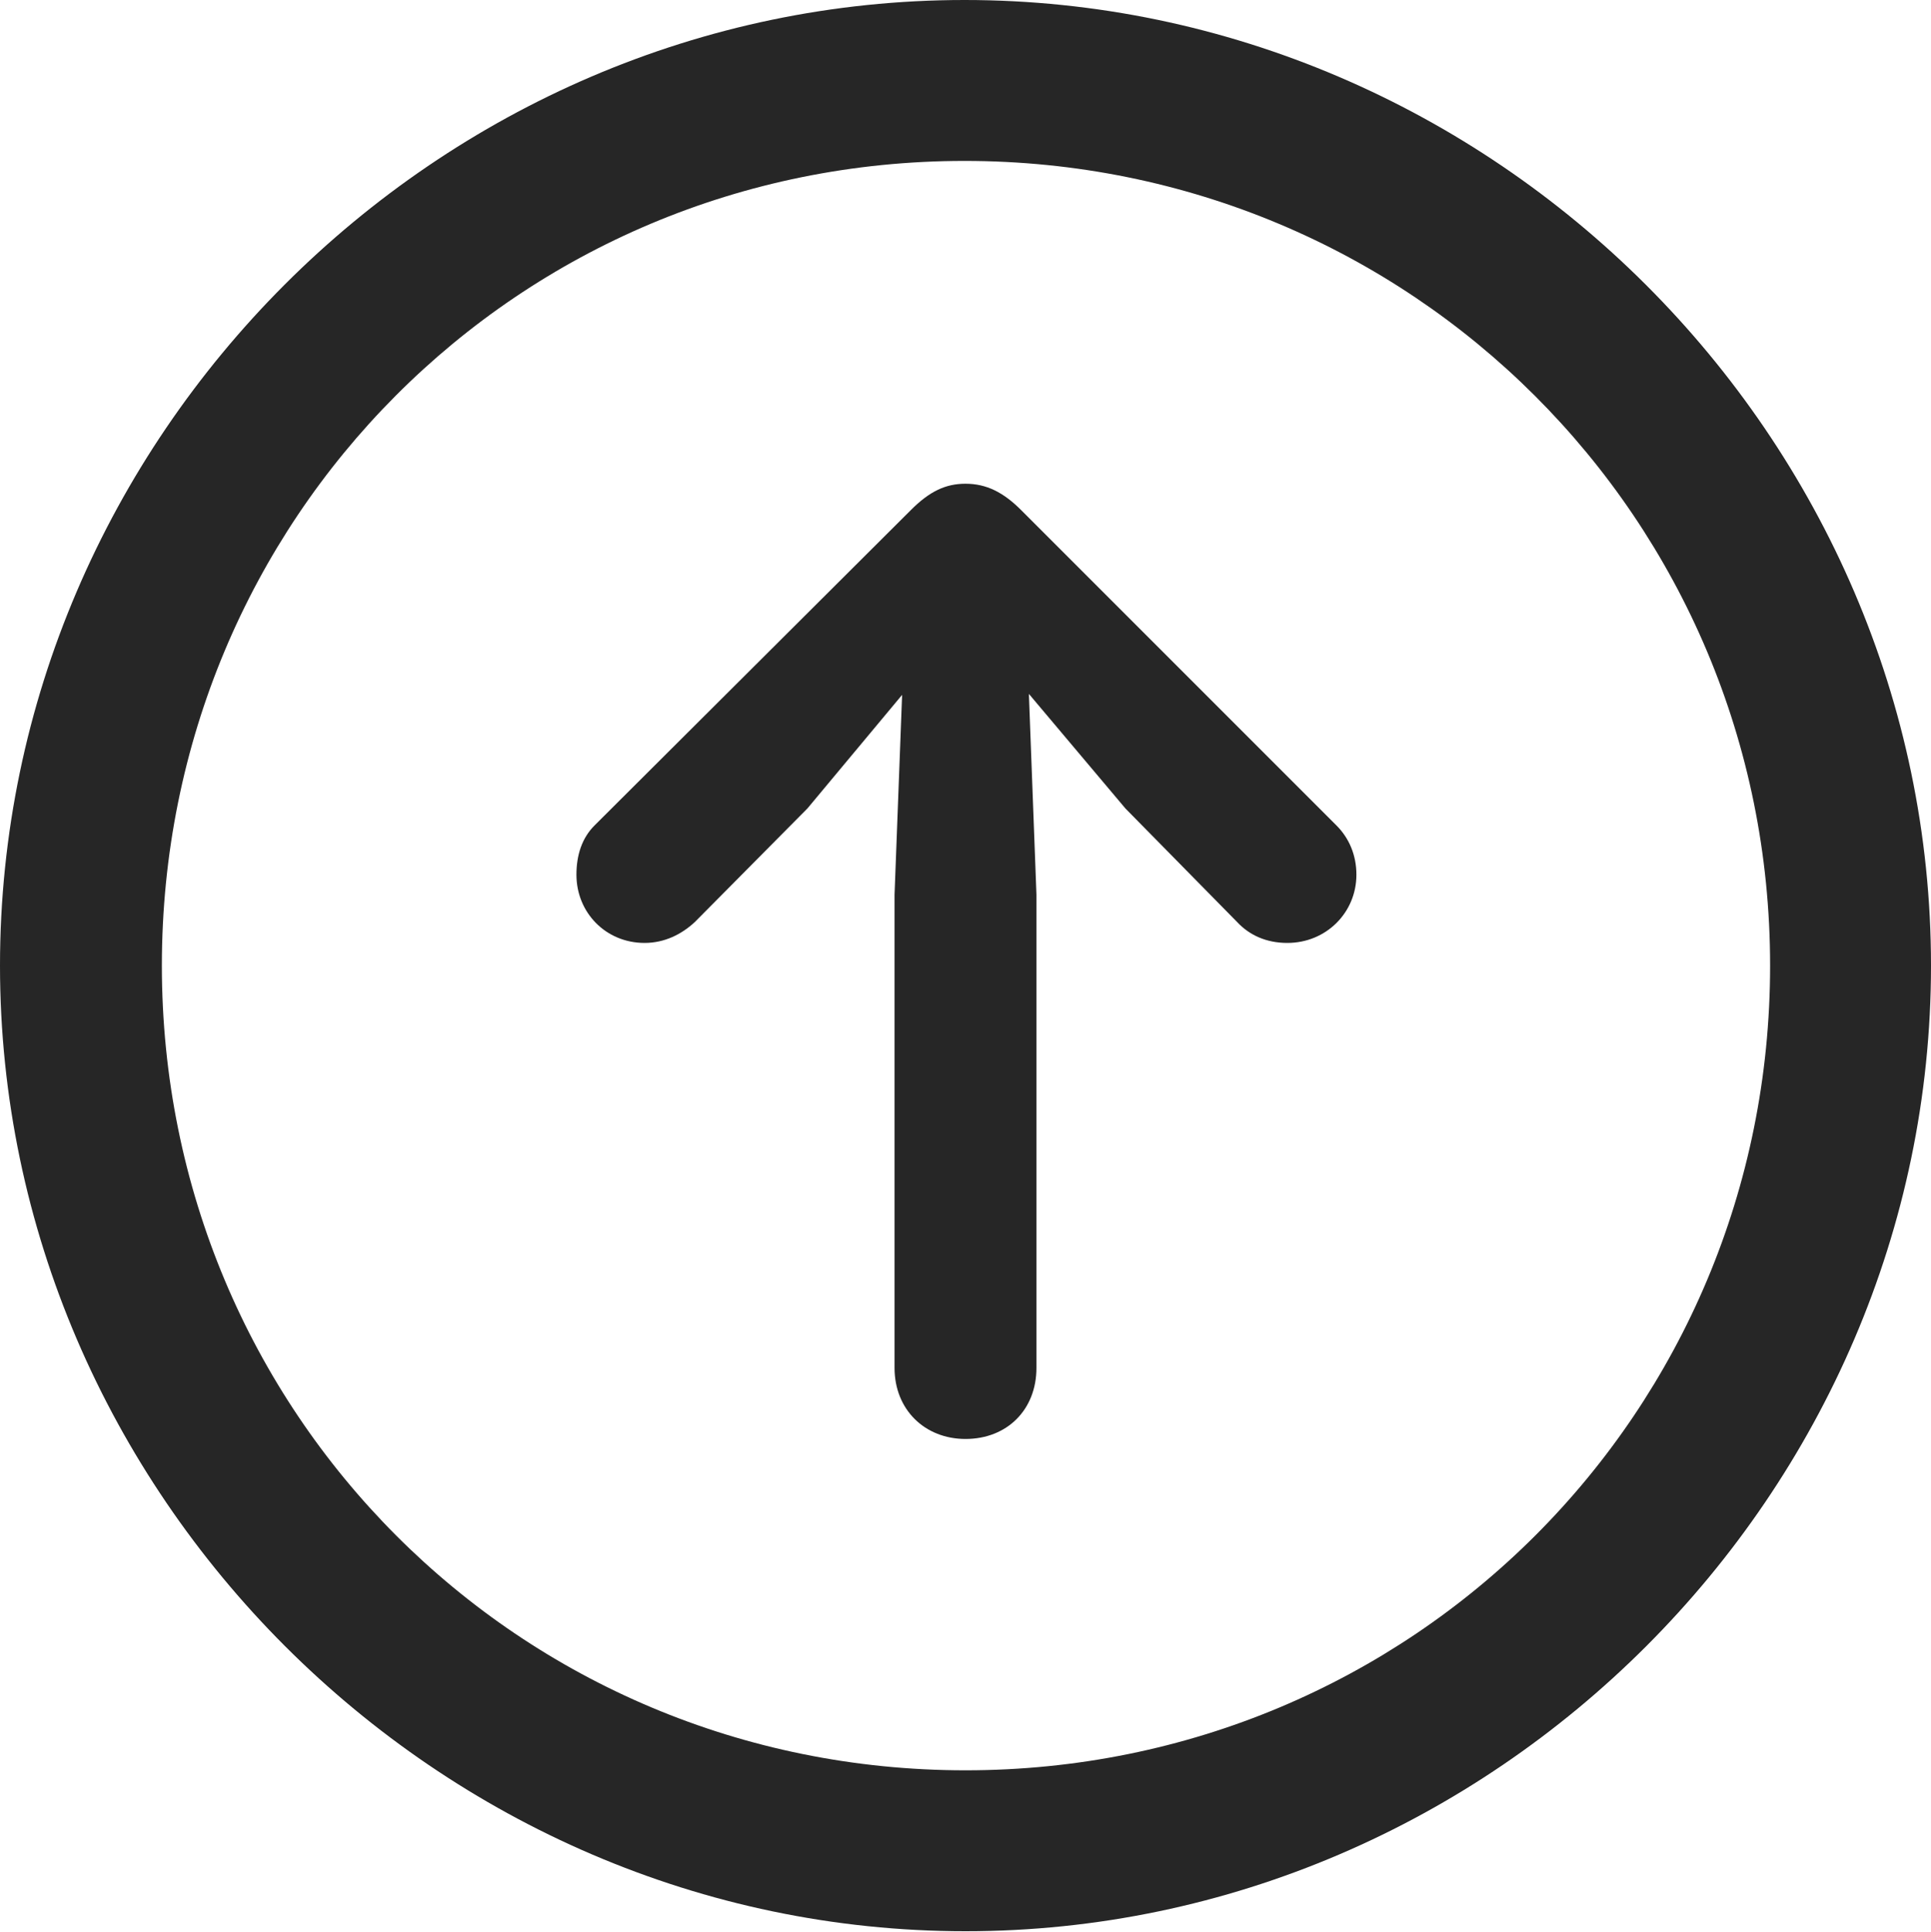 <?xml version="1.0" encoding="UTF-8"?>
<!--Generator: Apple Native CoreSVG 175.5-->
<!DOCTYPE svg
PUBLIC "-//W3C//DTD SVG 1.1//EN"
       "http://www.w3.org/Graphics/SVG/1.1/DTD/svg11.dtd">
<svg version="1.1" xmlns="http://www.w3.org/2000/svg" xmlns:xlink="http://www.w3.org/1999/xlink" width="19.922" height="19.932">
 <g>
  <rect height="19.932" opacity="0" width="19.922" x="0" y="0"/>
  <path d="M9.961 19.922C15.41 19.922 19.922 15.4 19.922 9.961C19.922 4.512 15.4 0 9.951 0C4.512 0 0 4.512 0 9.961C0 15.4 4.521 19.922 9.961 19.922ZM9.961 18.262C5.352 18.262 1.67 14.57 1.67 9.961C1.67 5.352 5.342 1.66 9.951 1.66C14.56 1.66 18.262 5.352 18.262 9.961C18.262 14.57 14.57 18.262 9.961 18.262Z" fill="#000000" fill-opacity="0.85"/>
  <path d="M9.961 14.844C10.391 14.844 10.693 14.541 10.693 14.111L10.693 9.229L10.615 7.158L11.611 8.34L12.764 9.512C12.891 9.648 13.066 9.727 13.281 9.727C13.682 9.727 13.994 9.414 13.994 9.023C13.994 8.818 13.916 8.643 13.789 8.516L10.537 5.264C10.352 5.078 10.176 4.99 9.961 4.99C9.756 4.99 9.59 5.068 9.395 5.264L6.133 8.516C6.006 8.643 5.947 8.818 5.947 9.023C5.947 9.414 6.25 9.727 6.65 9.727C6.855 9.727 7.031 9.639 7.168 9.512L8.33 8.34L9.307 7.168L9.229 9.229L9.229 14.111C9.229 14.541 9.541 14.844 9.961 14.844Z" fill="#000000" fill-opacity="0.85"/>
 </g>
</svg>
